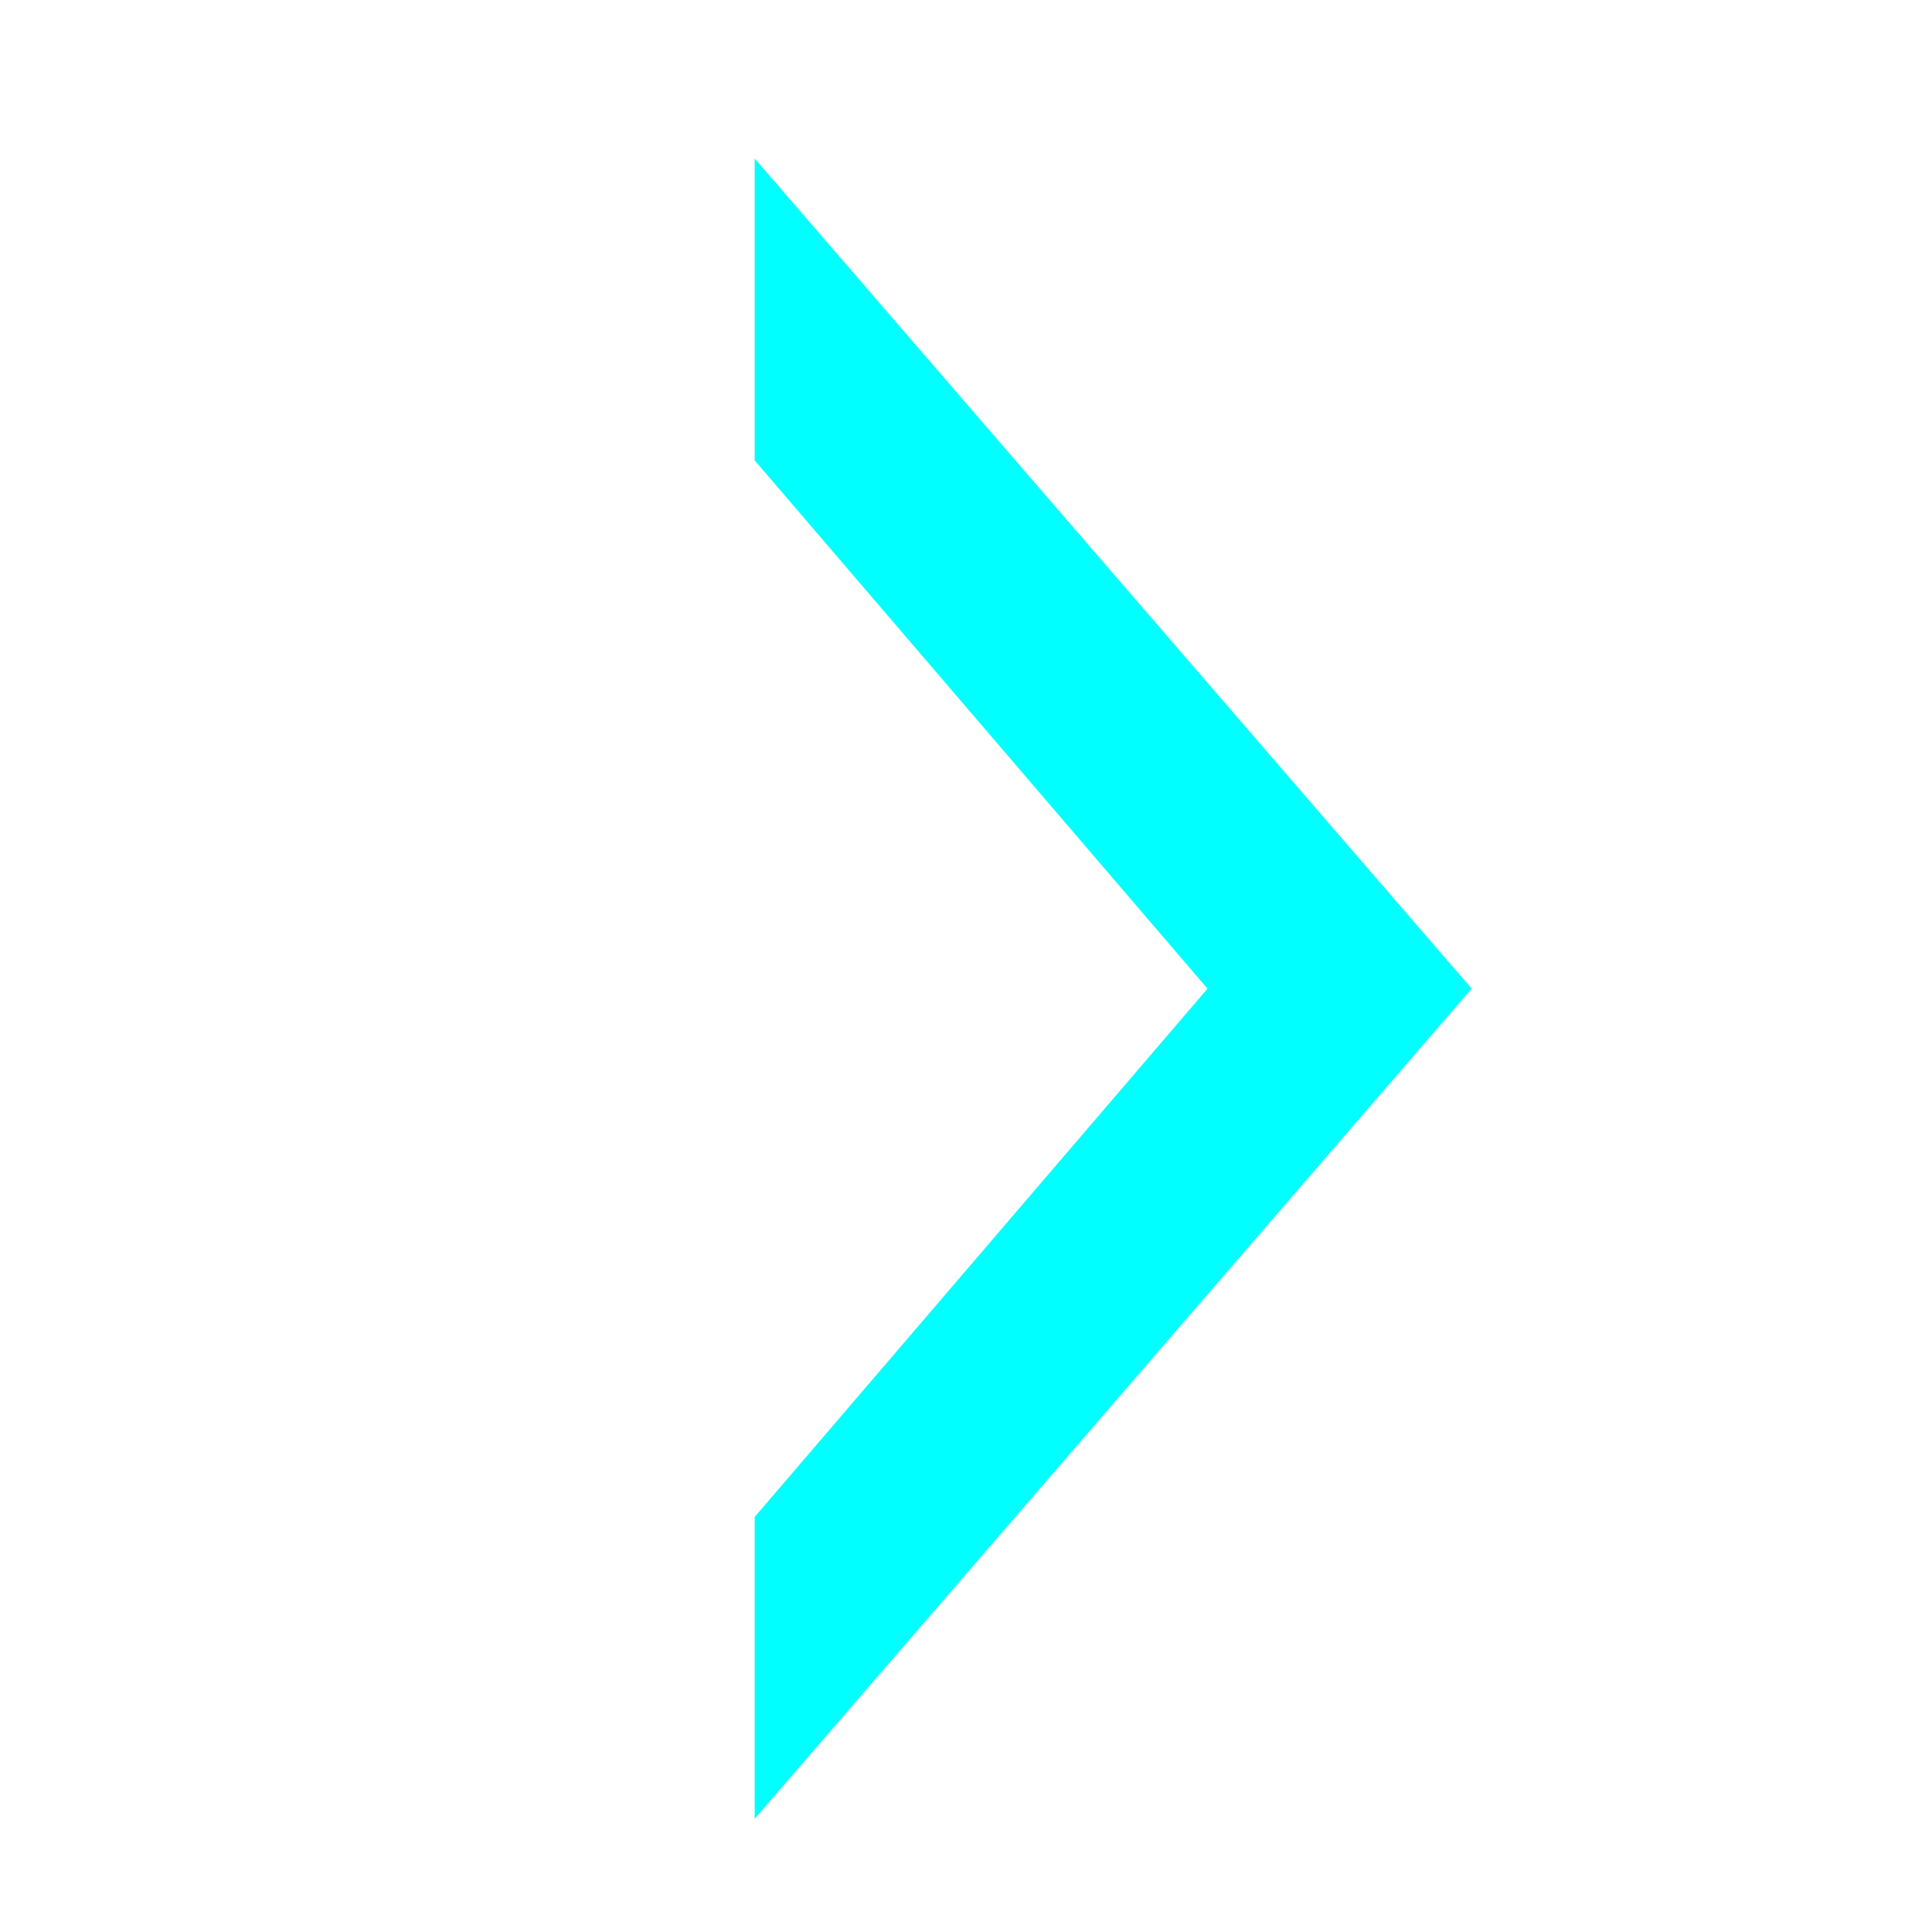 <?xml version="1.0" encoding="UTF-8" standalone="no"?>
<!-- Created with Inkscape (http://www.inkscape.org/) -->

<svg
   xmlns:dc="http://purl.org/dc/elements/1.1/"
   xmlns:cc="http://creativecommons.org/ns#"
   xmlns:rdf="http://www.w3.org/1999/02/22-rdf-syntax-ns#"
   xmlns:svg="http://www.w3.org/2000/svg"
   xmlns="http://www.w3.org/2000/svg"
   xmlns:sodipodi="http://sodipodi.sourceforge.net/DTD/sodipodi-0.dtd"
   xmlns:inkscape="http://www.inkscape.org/namespaces/inkscape"
   width="512"
   height="512"
   viewBox="0 0 135.467 135.467"
   version="1.1"
   id="svg8"
   inkscape:version="0.92.4 (5da689c313, 2019-01-14)"
   sodipodi:docname="arrow-right.svg"
   inkscape:export-filename="D:\PROGRAMOWANIE\UX Design\PRO Z Pasją Wypiekane\gree-sweet-color.png"
   inkscape:export-xdpi="96"
   inkscape:export-ydpi="96">
  <defs
     id="defs2" />
  <sodipodi:namedview
     id="base"
     pagecolor="#ffffff"
     bordercolor="#666666"
     borderopacity="1.0"
     inkscape:pageopacity="0.0"
     inkscape:pageshadow="2"
     inkscape:zoom="0.94434698"
     inkscape:cx="64.435615"
     inkscape:cy="269.32719"
     inkscape:document-units="mm"
     inkscape:current-layer="layer1"
     showgrid="true"
     units="px"
     inkscape:snap-grids="true"
     showguides="true"
     inkscape:guide-bbox="true"
     inkscape:window-width="1920"
     inkscape:window-height="1001"
     inkscape:window-x="-9"
     inkscape:window-y="-9"
     inkscape:window-maximized="1">
    <inkscape:grid
       type="xygrid"
       id="grid817" />
    <sodipodi:guide
       position="116.417,124.354"
       orientation="0,1"
       id="guide4524"
       inkscape:locked="false" />
    <sodipodi:guide
       position="7.937,89.958"
       orientation="1,0"
       id="guide4526"
       inkscape:locked="false" />
    <sodipodi:guide
       position="82.021,7.938"
       orientation="0,1"
       id="guide4528"
       inkscape:locked="false" />
    <sodipodi:guide
       position="127,63.5"
       orientation="1,0"
       id="guide4530"
       inkscape:locked="false" />
    <sodipodi:guide
       position="68.792,145.521"
       orientation="1,0"
       id="guide4532"
       inkscape:locked="false" />
    <sodipodi:guide
       position="18.521,66.146"
       orientation="0,1"
       id="guide828"
       inkscape:locked="false" />
    <sodipodi:guide
       position="18.521,95.25"
       orientation="1,0"
       id="guide7100"
       inkscape:locked="false" />
    <sodipodi:guide
       position="116.417,84.667"
       orientation="1,0"
       id="guide7102"
       inkscape:locked="false" />
    <sodipodi:guide
       position="50.271,103.188"
       orientation="0,1"
       id="guide7104"
       inkscape:locked="false" />
    <sodipodi:guide
       position="60.854,29.104"
       orientation="0,1"
       id="guide7106"
       inkscape:locked="false" />
  </sodipodi:namedview>
  <g
     inkscape:label="Layer 1"
     inkscape:groupmode="layer"
     id="layer1"
     transform="translate(0,-161.533)">
    <path
       style="fill:#00ffff;fill-opacity:1;stroke:none;stroke-width:0.265px;stroke-linecap:butt;stroke-linejoin:miter;stroke-opacity:1"
       d="m 52.917,289.062 50.271,-58.208 -50.271,-58.208 -10e-7,21.167 31.75,37.042 -31.75,37.042 z"
       id="path879"
       inkscape:connector-curvature="0" />
  </g>
</svg>
